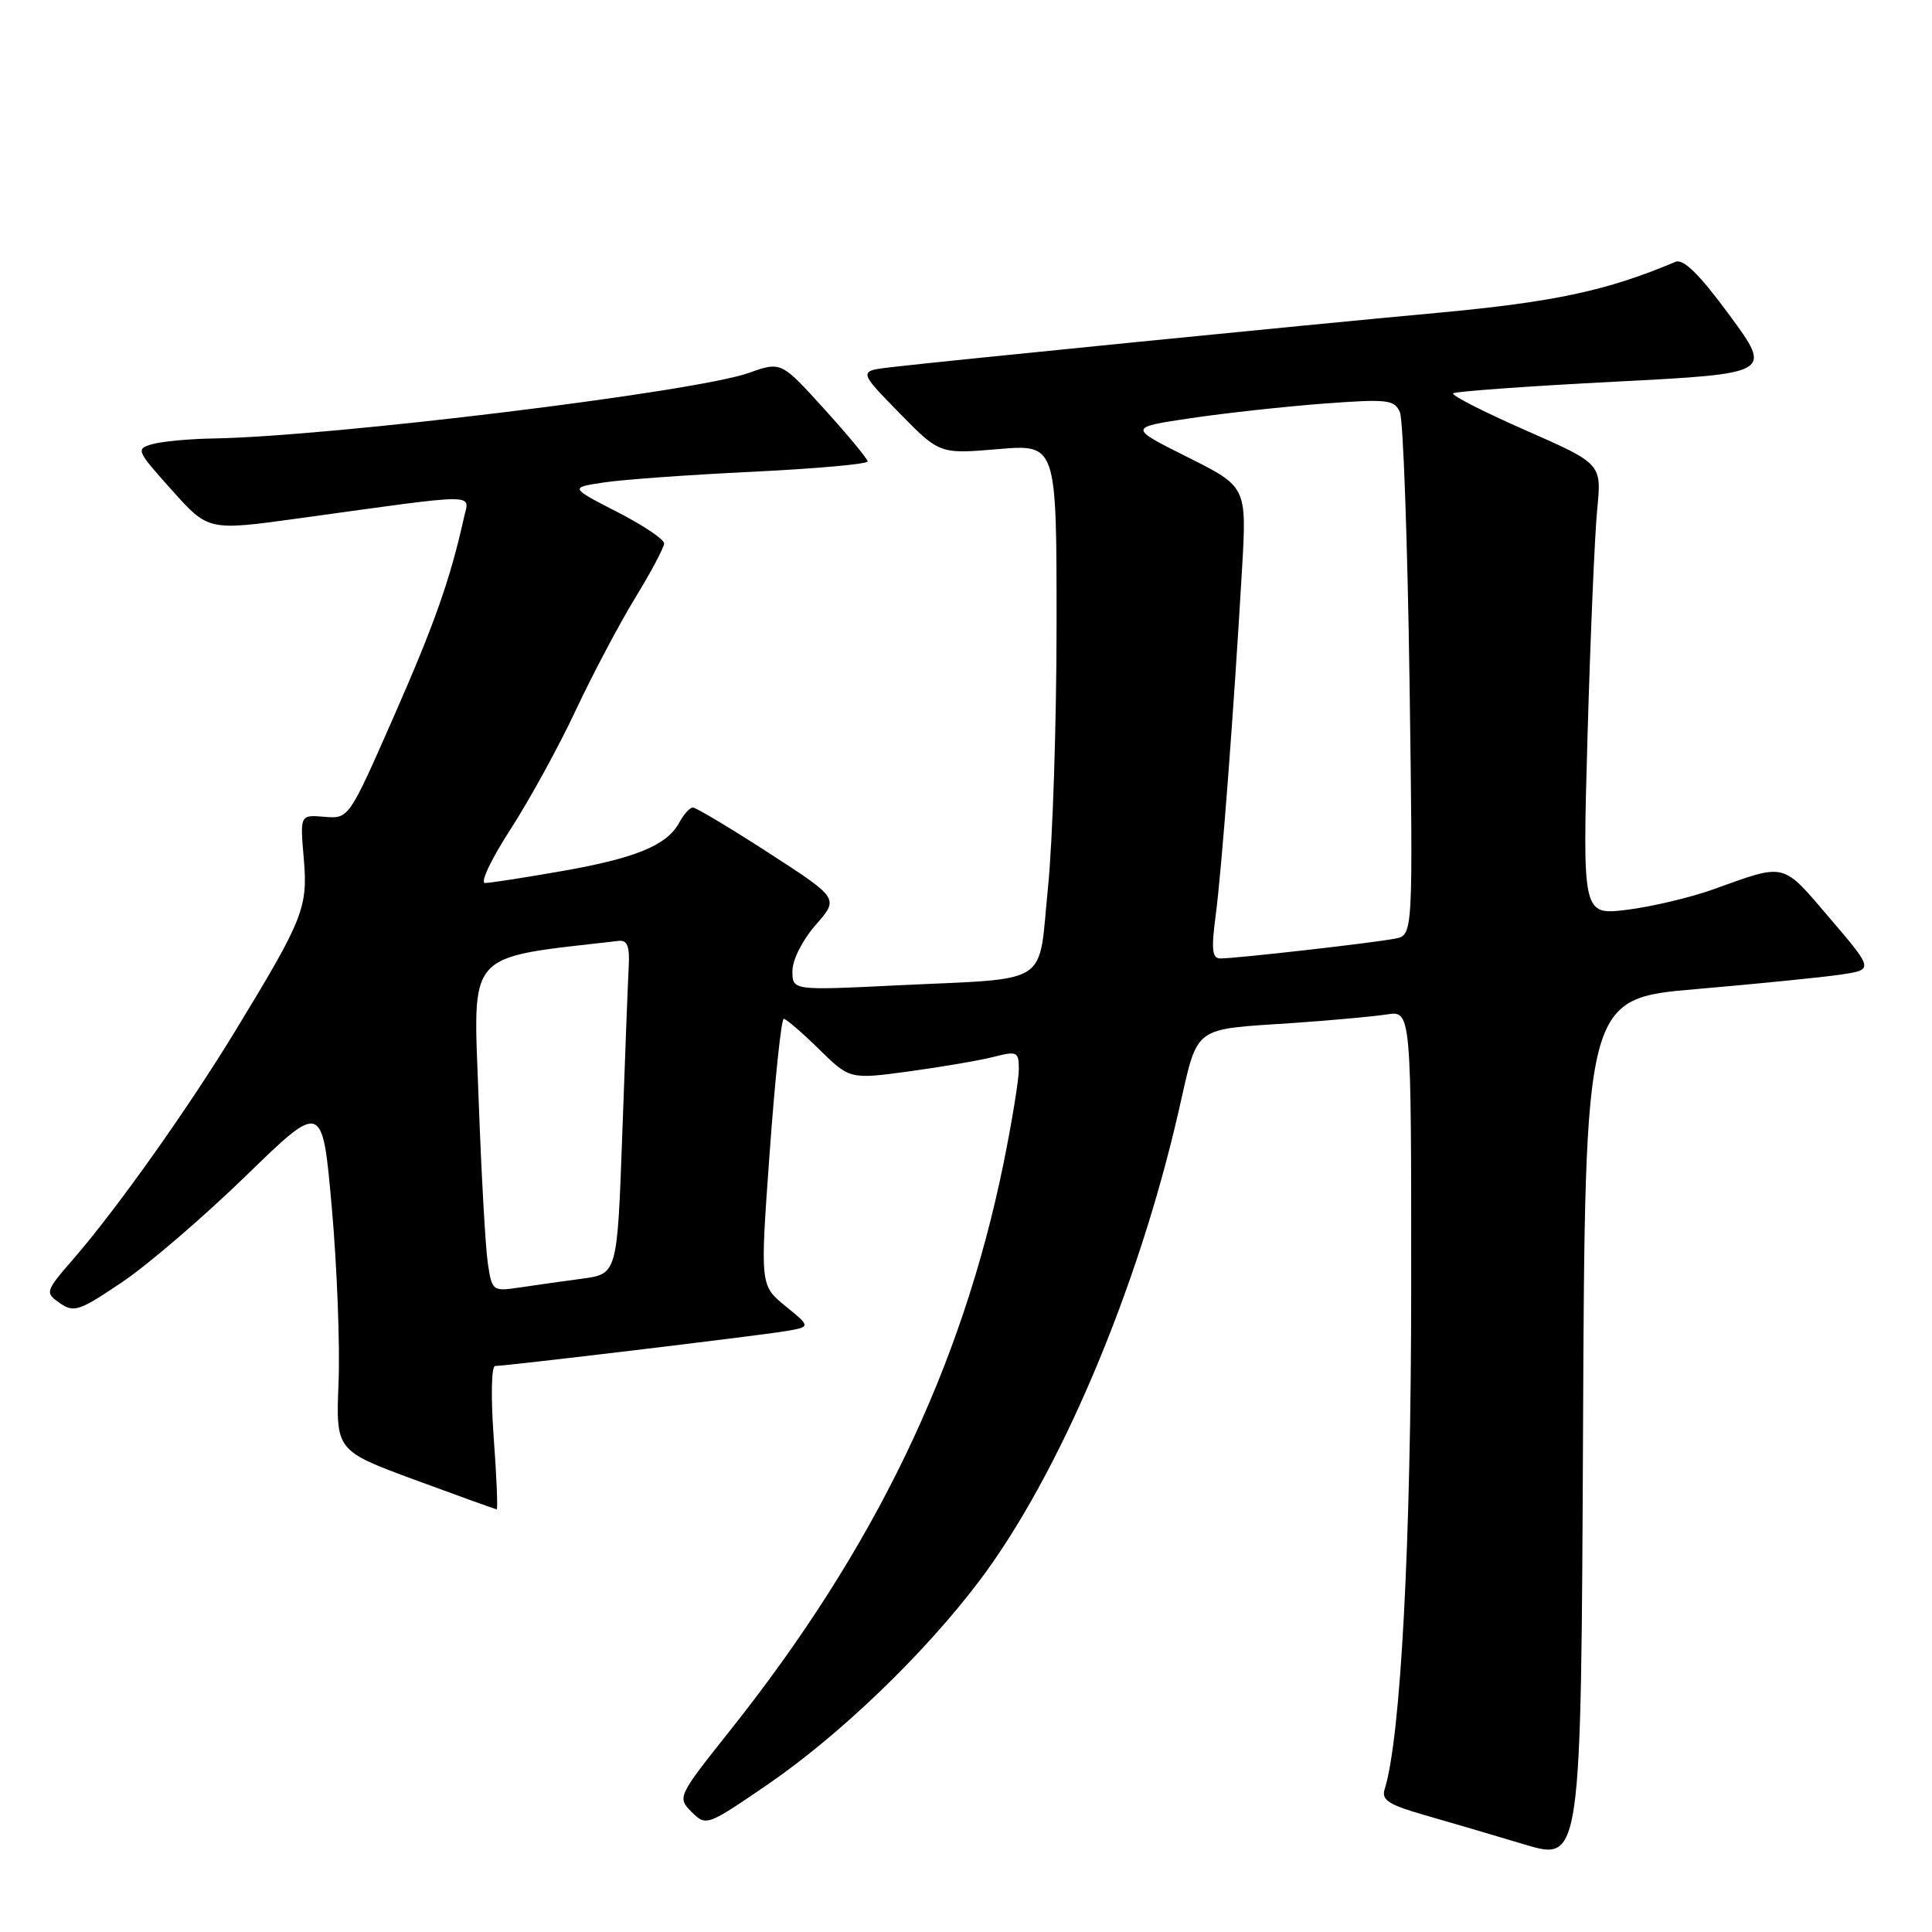 <?xml version="1.0" encoding="UTF-8" standalone="no"?>
<!DOCTYPE svg PUBLIC "-//W3C//DTD SVG 1.1//EN" "http://www.w3.org/Graphics/SVG/1.1/DTD/svg11.dtd" >
<svg xmlns="http://www.w3.org/2000/svg" xmlns:xlink="http://www.w3.org/1999/xlink" version="1.1" viewBox="0 0 256 256">
 <g >
 <path fill="currentColor"
d=" M 224.76 131.06 C 232.87 130.36 241.48 129.50 243.89 129.14 C 248.28 128.49 248.28 128.49 242.45 121.66 C 236.06 114.18 236.75 114.35 227.00 117.85 C 223.97 118.93 218.84 120.15 215.59 120.55 C 209.68 121.27 209.68 121.27 210.36 97.39 C 210.74 84.25 211.31 70.79 211.64 67.48 C 212.23 61.45 212.23 61.45 202.16 57.02 C 196.61 54.58 192.29 52.38 192.54 52.12 C 192.80 51.87 202.42 51.17 213.93 50.58 C 234.85 49.50 234.85 49.50 229.18 41.78 C 225.17 36.33 223.06 34.25 222.00 34.70 C 212.88 38.54 206.00 40.01 190.50 41.45 C 172.65 43.09 125.62 47.78 118.11 48.65 C 113.73 49.16 113.73 49.16 119.11 54.66 C 124.50 60.17 124.50 60.17 132.25 59.51 C 140.00 58.86 140.00 58.86 140.00 82.62 C 140.00 95.69 139.49 111.45 138.86 117.64 C 137.52 130.89 139.58 129.56 118.75 130.57 C 105.00 131.24 105.00 131.24 105.00 128.66 C 105.00 127.19 106.34 124.54 108.09 122.55 C 111.17 119.04 111.17 119.04 101.87 113.02 C 96.75 109.71 92.22 107.00 91.81 107.00 C 91.41 107.00 90.59 107.90 90.01 108.99 C 88.39 112.00 84.26 113.71 74.42 115.43 C 69.52 116.29 64.95 117.00 64.27 117.00 C 63.59 117.00 65.10 113.81 67.63 109.91 C 70.15 106.01 74.04 98.92 76.27 94.16 C 78.50 89.40 82.06 82.68 84.16 79.23 C 86.27 75.79 88.00 72.53 88.00 72.00 C 88.00 71.46 85.19 69.58 81.75 67.82 C 75.50 64.61 75.50 64.61 80.00 63.93 C 82.47 63.55 91.36 62.91 99.75 62.51 C 108.14 62.10 114.99 61.49 114.97 61.14 C 114.95 60.79 112.36 57.66 109.22 54.20 C 103.50 47.89 103.50 47.89 99.20 49.42 C 92.11 51.94 43.98 57.83 28.27 58.10 C 25.10 58.15 21.46 58.49 20.20 58.85 C 17.97 59.48 18.06 59.68 22.75 64.92 C 27.60 70.34 27.60 70.34 39.55 68.69 C 64.03 65.31 62.20 65.32 61.47 68.61 C 59.66 76.77 57.56 82.72 52.15 95.01 C 46.22 108.50 46.22 108.50 42.99 108.23 C 39.75 107.96 39.75 107.96 40.25 113.73 C 40.81 120.26 40.23 121.73 31.24 136.50 C 25.01 146.75 15.55 160.09 9.80 166.73 C 5.97 171.15 5.94 171.27 7.93 172.67 C 9.79 173.97 10.52 173.72 16.24 169.85 C 19.68 167.52 27.05 161.19 32.61 155.78 C 42.72 145.96 42.72 145.96 43.97 160.07 C 44.66 167.83 45.06 178.24 44.86 183.20 C 44.50 192.22 44.50 192.22 55.00 196.10 C 60.78 198.23 65.64 199.98 65.81 199.99 C 65.98 199.99 65.81 195.72 65.42 190.50 C 65.03 185.12 65.11 181.00 65.61 181.00 C 67.04 181.00 100.17 177.03 103.98 176.40 C 107.46 175.82 107.46 175.82 104.08 173.07 C 100.71 170.31 100.71 170.31 101.99 152.66 C 102.69 142.95 103.53 135.00 103.85 135.00 C 104.16 135.00 106.27 136.81 108.52 139.02 C 112.61 143.03 112.61 143.03 120.56 141.95 C 124.92 141.35 129.96 140.49 131.75 140.02 C 134.77 139.25 135.00 139.36 135.00 141.69 C 135.00 143.06 134.09 148.65 132.98 154.12 C 127.45 181.23 115.87 205.26 96.72 229.32 C 89.78 238.05 89.73 238.17 91.64 240.09 C 93.56 242.00 93.67 241.96 101.68 236.48 C 111.26 229.92 122.46 219.16 129.77 209.47 C 140.33 195.49 150.75 170.94 156.16 147.30 C 158.83 135.65 157.74 136.48 171.50 135.54 C 176.45 135.20 181.96 134.69 183.75 134.42 C 187.00 133.91 187.00 133.91 186.99 170.70 C 186.98 204.34 185.60 230.39 183.47 237.09 C 183.02 238.50 184.02 239.15 188.71 240.49 C 191.89 241.40 197.88 243.16 202.00 244.40 C 209.50 246.65 209.50 246.65 209.76 189.49 C 210.02 132.32 210.02 132.32 224.76 131.06 Z  M 64.63 167.32 C 64.32 165.22 63.77 155.34 63.41 145.37 C 62.70 125.71 61.51 127.03 82.00 124.67 C 83.11 124.54 83.45 125.41 83.31 128.00 C 83.21 129.93 82.82 139.89 82.46 150.15 C 81.79 168.80 81.79 168.80 77.15 169.43 C 74.59 169.77 70.86 170.30 68.85 170.60 C 65.26 171.13 65.19 171.08 64.63 167.32 Z  M 161.09 121.25 C 161.88 115.26 163.47 94.39 164.57 75.50 C 165.21 64.50 165.21 64.50 157.35 60.57 C 149.50 56.64 149.50 56.64 157.79 55.41 C 162.35 54.73 170.27 53.87 175.39 53.48 C 183.89 52.85 184.77 52.95 185.50 54.64 C 185.93 55.66 186.50 71.67 186.77 90.20 C 187.24 123.90 187.24 123.90 184.87 124.37 C 182.14 124.92 163.81 127.00 161.72 127.00 C 160.61 127.00 160.48 125.86 161.09 121.25 Z "/>
</g>
</svg>